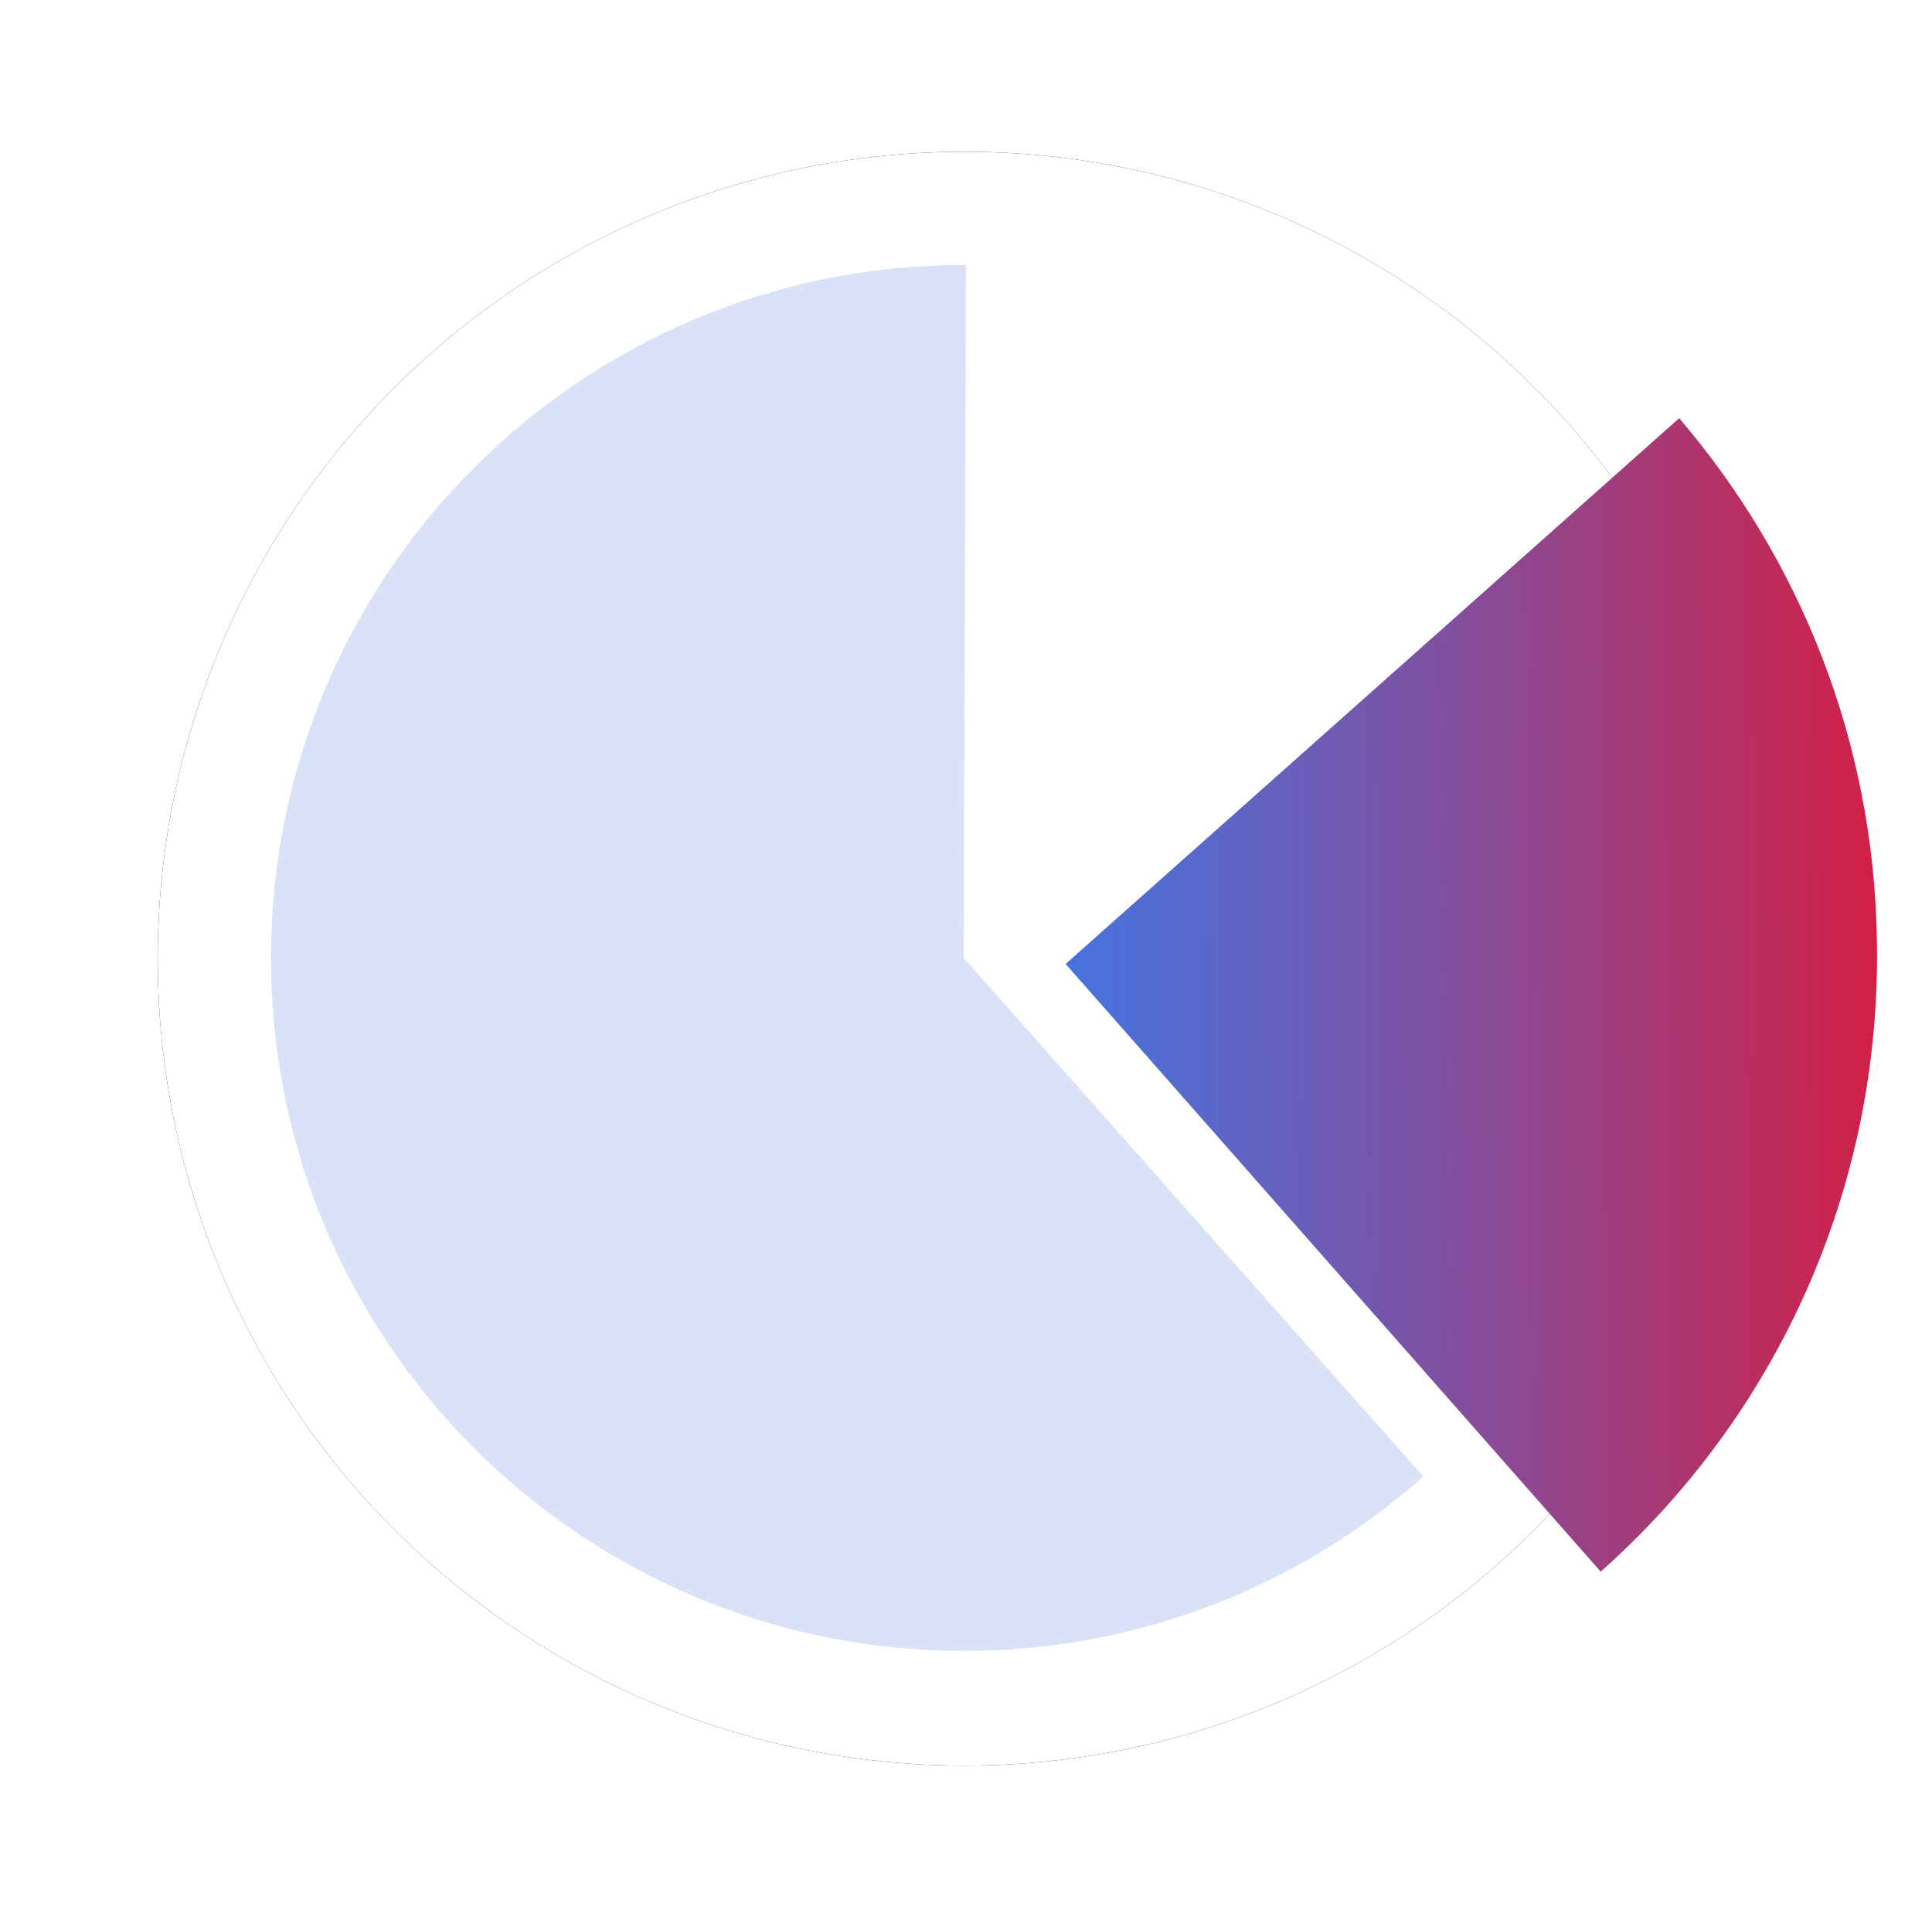 <?xml version="1.0" encoding="UTF-8"?>
<svg width="256px" height="254px" viewBox="0 0 256 254" version="1.1" xmlns="http://www.w3.org/2000/svg" xmlns:xlink="http://www.w3.org/1999/xlink">
    <!-- Generator: Sketch 48.2 (47327) - http://www.bohemiancoding.com/sketch -->
    <title>diagram</title>
    <desc>Created with Sketch.</desc>
    <defs>
        <circle id="path-1" cx="107.8" cy="107" r="106.9"></circle>
        <filter x="-14.7%" y="-14.7%" width="129.5%" height="129.5%" filterUnits="objectBoundingBox" id="filter-2">
            <feMorphology radius="3.5" operator="dilate" in="SourceAlpha" result="shadowSpreadOuter1"></feMorphology>
            <feOffset dx="0" dy="0" in="shadowSpreadOuter1" result="shadowOffsetOuter1"></feOffset>
            <feGaussianBlur stdDeviation="7" in="shadowOffsetOuter1" result="shadowBlurOuter1"></feGaussianBlur>
            <feColorMatrix values="0 0 0 0 0.855   0 0 0 0 0.89   0 0 0 0 0.973  0 0 0 1 0" type="matrix" in="shadowBlurOuter1"></feColorMatrix>
        </filter>
        <linearGradient x1="0.087%" y1="50.897%" x2="100.172%" y2="49.677%" id="linearGradient-3">
            <stop stop-color="#4872DE" offset="0%"></stop>
            <stop stop-color="#5769CD" offset="15.1%"></stop>
            <stop stop-color="#7E51A2" offset="44.9%"></stop>
            <stop stop-color="#BD2C5D" offset="86.1%"></stop>
            <stop stop-color="#D41E44" offset="100%"></stop>
        </linearGradient>
    </defs>
    <g id="Page-1" stroke="none" stroke-width="1" fill="none" fill-rule="evenodd">
        <g id="diagram" transform="translate(20, 20)" fill-rule="nonzero">
            <g id="Oval">
                <use fill="black" fill-opacity="1" filter="url(#filter-2)" xlink:href="#path-1"></use>
                <use fill="#FFFFFF" fill-rule="evenodd" xlink:href="#path-1"></use>
            </g>
            <path d="M107.7,106.9 L108,15.1 L107.7,15.1 C57,15.1 15.9,56.2 15.9,106.9 C15.9,157.6 57,198.7 107.7,198.7 C131.1,198.7 152.4,190 168.6,175.6 L107.7,106.9 Z" id="Shape" fill="#4872DE" opacity="0.2"></path>
            <path d="M202.5,35.4 L121.2,107.7 L192.1,188.2 C215.1,167.8 229.3,137.8 228.7,104.6 C228.3,78.2 218.5,54.1 202.5,35.4 Z" id="Shape" fill="url(#linearGradient-3)"></path>
        </g>
    </g>
</svg>
